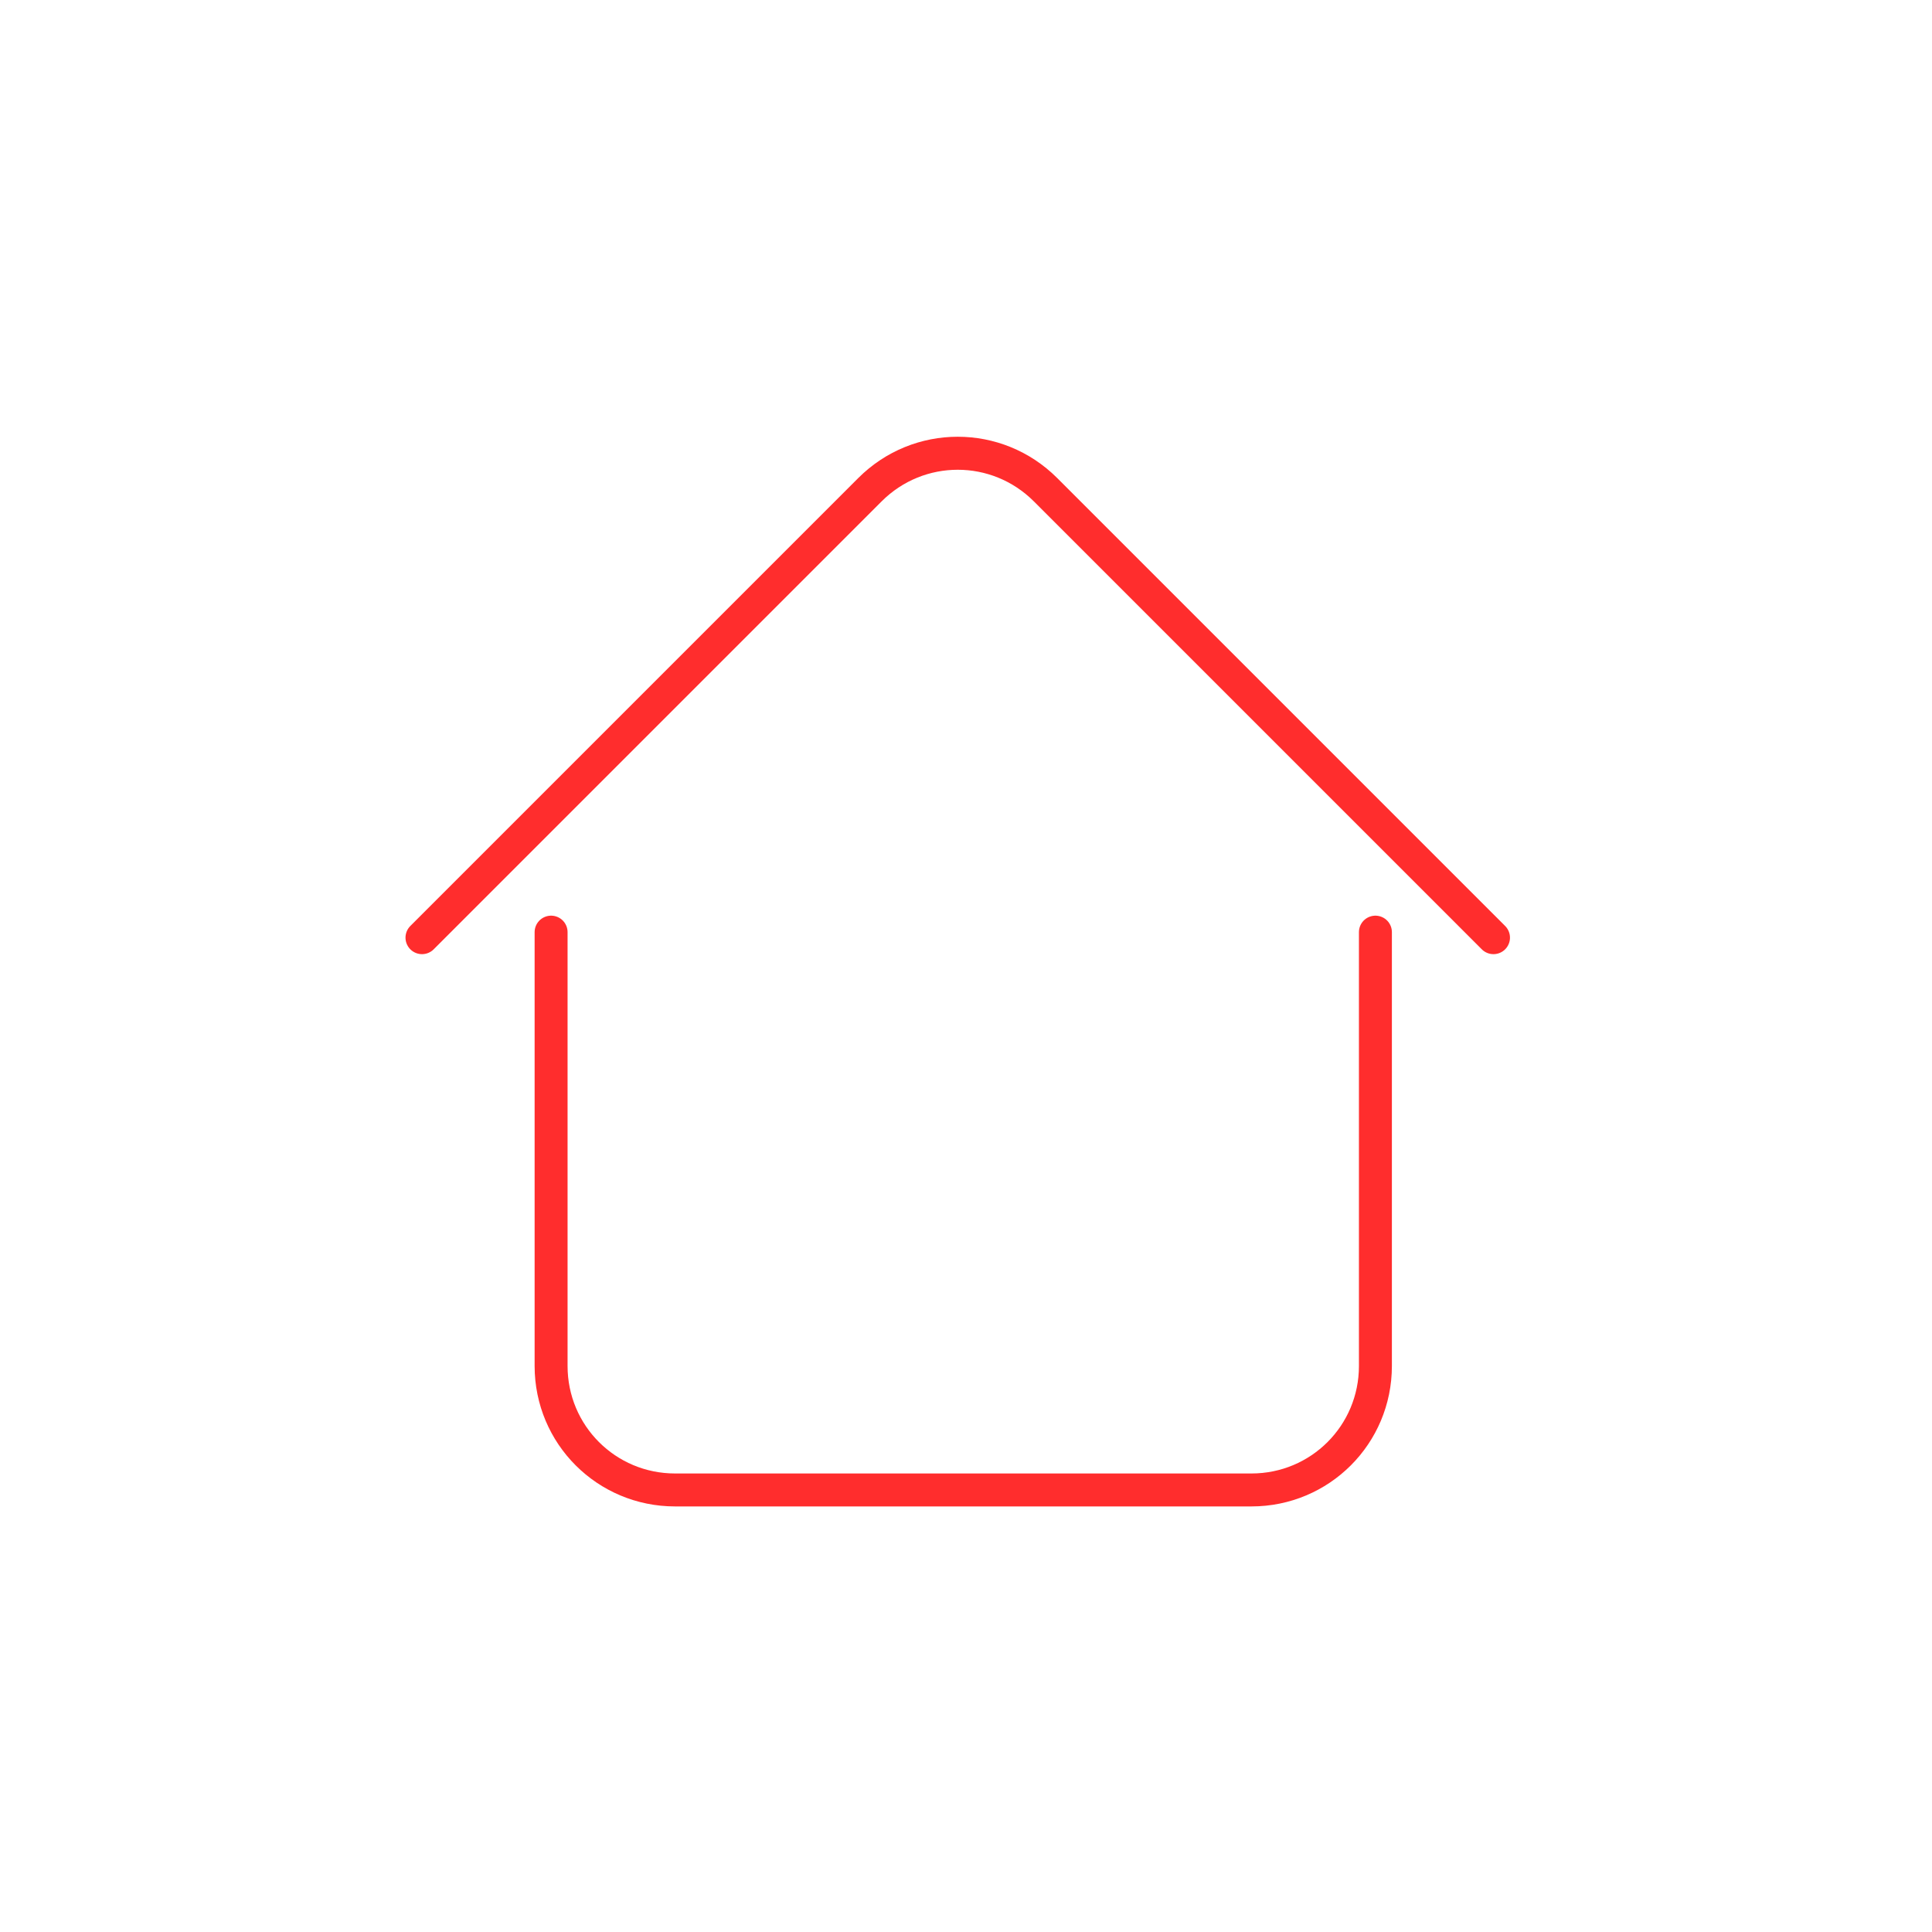 <?xml version="1.0" encoding="UTF-8" standalone="no"?>
<!-- Created with Inkscape (http://www.inkscape.org/) -->

<svg
   xmlns:dc="http://purl.org/dc/elements/1.1/"
   xmlns:cc="http://creativecommons.org/ns#"
   xmlns:rdf="http://www.w3.org/1999/02/22-rdf-syntax-ns#"
   xmlns:svg="http://www.w3.org/2000/svg"
   xmlns="http://www.w3.org/2000/svg"
   xmlns:sodipodi="http://sodipodi.sourceforge.net/DTD/sodipodi-0.dtd"
   xmlns:inkscape="http://www.inkscape.org/namespaces/inkscape"
   width="26.458mm"
   height="26.458mm"
   viewBox="0 0 26.458 26.458"
   version="1.1"
   id="svg4910"
   inkscape:version="0.92.1 r15371"
   sodipodi:docname="home_icon_red.svg">
  <defs
     id="defs4904" />
  <sodipodi:namedview
     id="base"
     pagecolor="#ffffff"
     bordercolor="#666666"
     borderopacity="1.0"
     inkscape:pageopacity="0.0"
     inkscape:pageshadow="2"
     inkscape:zoom="3.8171875"
     inkscape:cx="44.101334"
     inkscape:cy="74.264601"
     inkscape:document-units="mm"
     inkscape:current-layer="layer1"
     showgrid="false"
     inkscape:window-width="1600"
     inkscape:window-height="847"
     inkscape:window-x="-8"
     inkscape:window-y="-8"
     inkscape:window-maximized="1" />
  <g
     inkscape:label="Layer 1"
     inkscape:groupmode="layer"
     id="layer1"
     transform="translate(-60.505,-137.582)">
    <g
       id="g8477"
       transform="matrix(0.454,0,0,0.454,288.939,273.397)"
       style="stroke-width:1.253">
      <path
         transform="matrix(0.247,0,0,0.247,-14.267,14.929)"
         style="opacity:1;fill:none;fill-opacity:1;stroke:#ff2d2d;stroke-width:4.024;stroke-linecap:round;stroke-linejoin:round;stroke-miterlimit:4;stroke-dasharray:none;stroke-dashoffset:0;stroke-opacity:1;paint-order:normal"
         d="m -1811.349,-1157.747 v 52.983 c 0,8.386 -6.752,15.138 -15.138,15.138 h -70.392 c -8.386,0 -15.138,-6.752 -15.138,-15.138 v -52.983"
         id="path8473"
         inkscape:connector-curvature="0"
         sodipodi:nodetypes="cssssc" />
      <path
         transform="matrix(-0.175,-0.175,0.175,-0.175,-603.617,-789.268)"
         style="opacity:1;fill:none;fill-opacity:1;stroke:#ff2d2d;stroke-width:4.024;stroke-linecap:round;stroke-linejoin:round;stroke-miterlimit:4;stroke-dasharray:none;stroke-dashoffset:0;stroke-opacity:1;paint-order:normal"
         d="m -1804.536,-1157.747 v 77.204 c 0,8.386 -6.752,15.138 -15.138,15.138 h -77.204"
         id="path8475"
         inkscape:connector-curvature="0"
         sodipodi:nodetypes="cssc" />
    </g>
  </g>
</svg>
